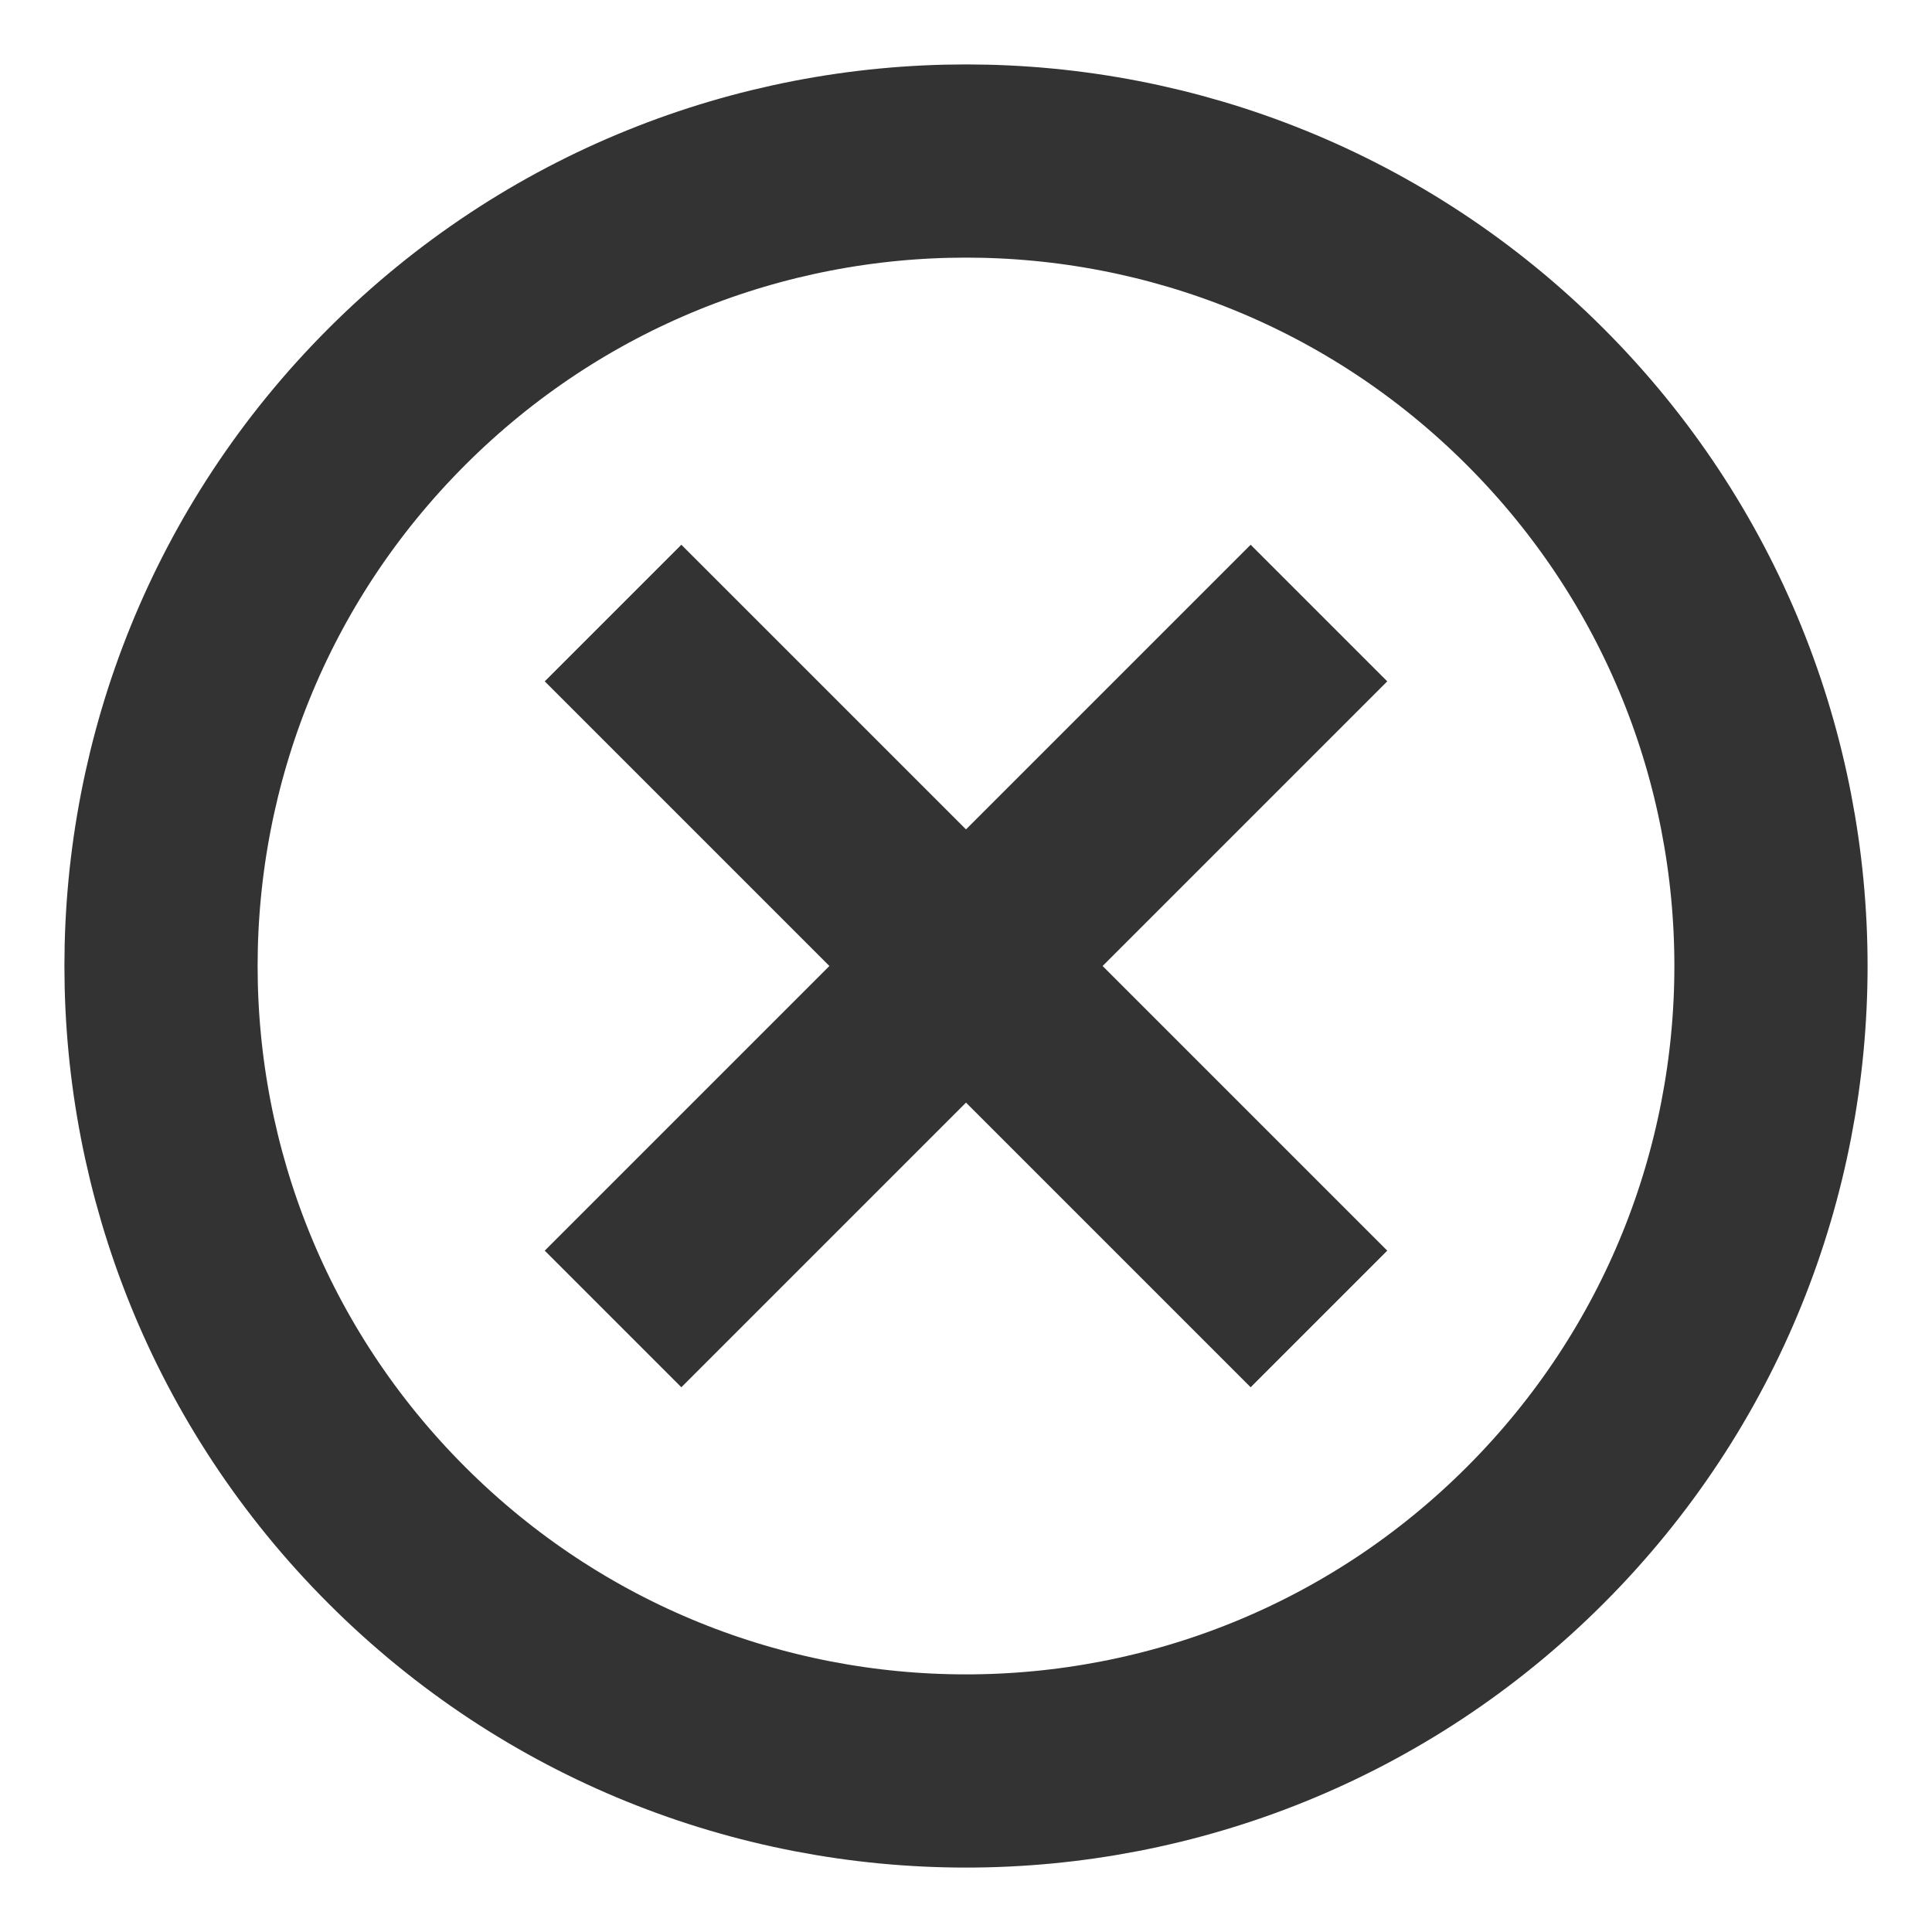 <svg role="img" xmlns="http://www.w3.org/2000/svg" width="40px" height="40px" viewBox="0 0 24 24" aria-labelledby="cancelIconTitle cancelIconDesc" stroke="#333333" stroke-width="2.4" stroke-linecap="square" stroke-linejoin="miter" fill="none" color="#333333"> <title id="cancelIconTitle">Cancel</title> <desc id="cancelIconDesc">Icon of a cross (x) closed in a circle</desc> <path d="M15.536 15.536L8.464 8.464M15.536 8.464L8.464 15.536"/> <path d="M4.929,19.071 C1.024,15.166 1.024,8.834 4.929,4.929 C8.834,1.024 15.166,1.024 19.071,4.929 C22.976,8.834 22.976,15.166 19.071,19.071 C15.166,22.976 8.834,22.976 4.929,19.071 Z"/> </svg>